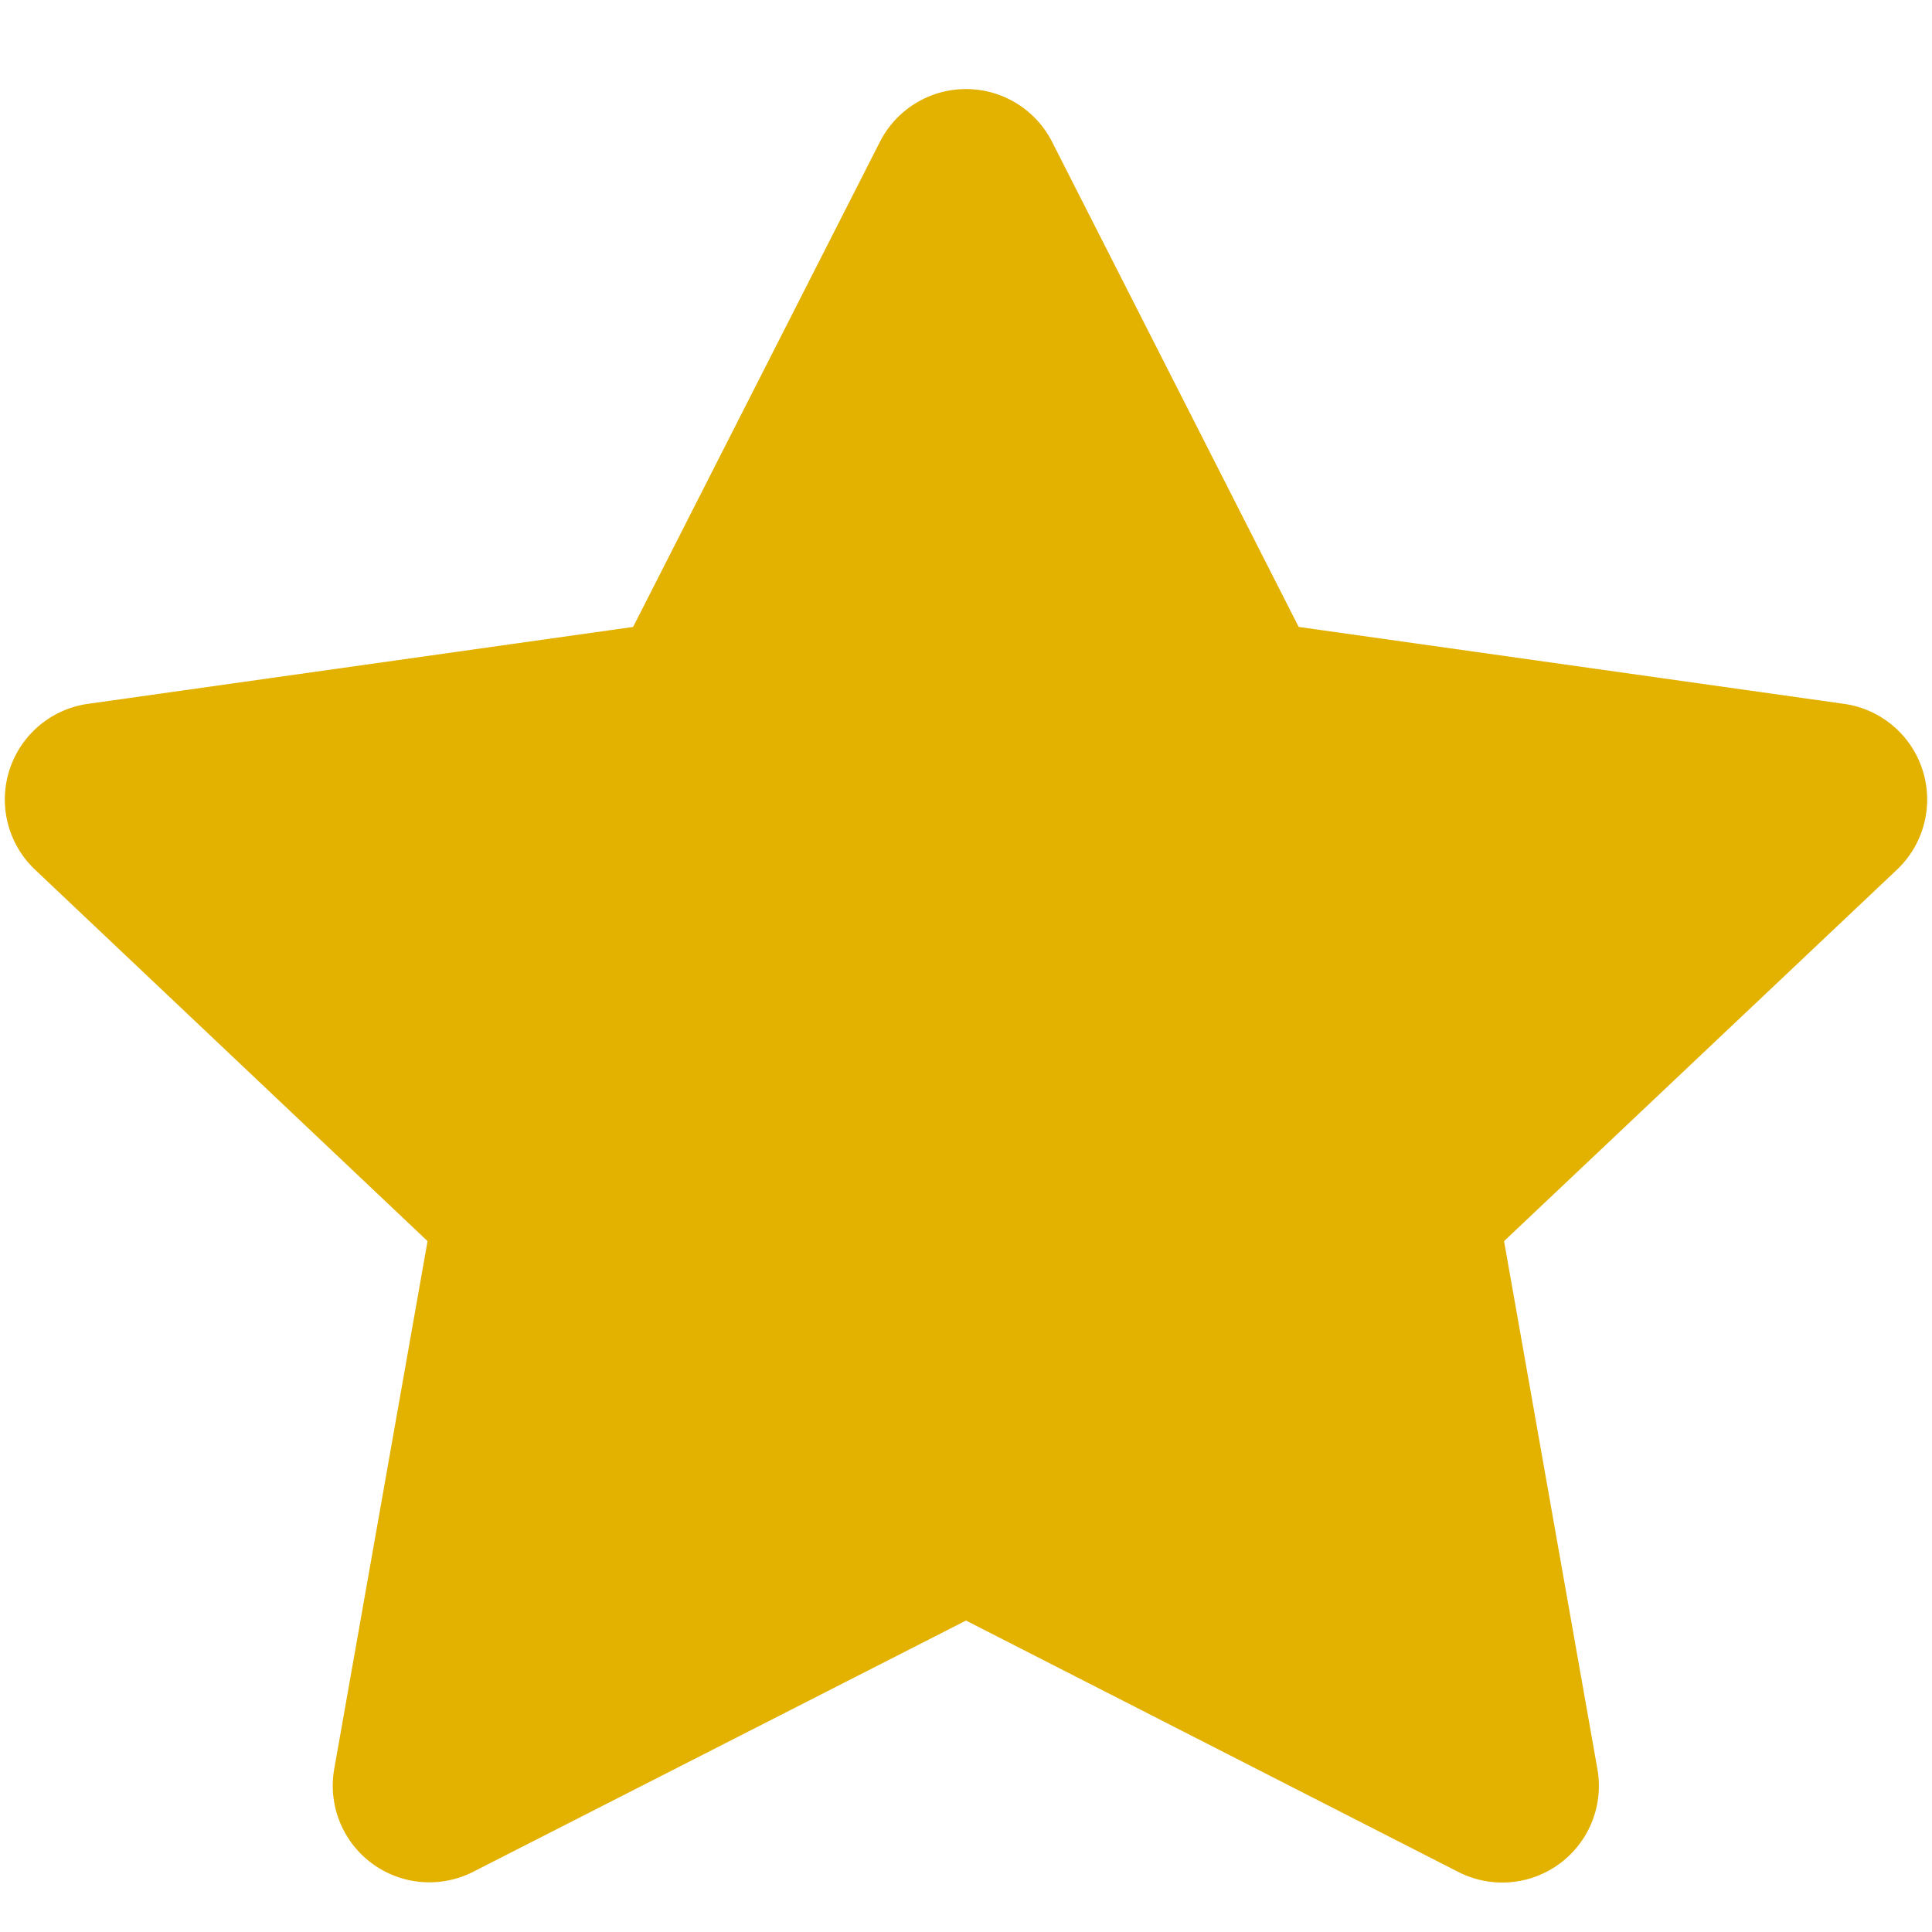 <svg xmlns="http://www.w3.org/2000/svg" width="10" height="10" fill="none"><path fill="#E3B100" fill-rule="evenodd" d="m5 8.388-2.55 1.3a.5.5 0 0 1-.72-.532l.483-2.732L.182 4.502a.5.5 0 0 1 .274-.859l2.821-.398L4.554.735a.5.5 0 0 1 .892 0l1.276 2.51 2.822.398a.5.5 0 0 1 .274.859L7.785 6.424l.483 2.732a.5.5 0 0 1-.72.533z" clip-rule="evenodd"/></svg>